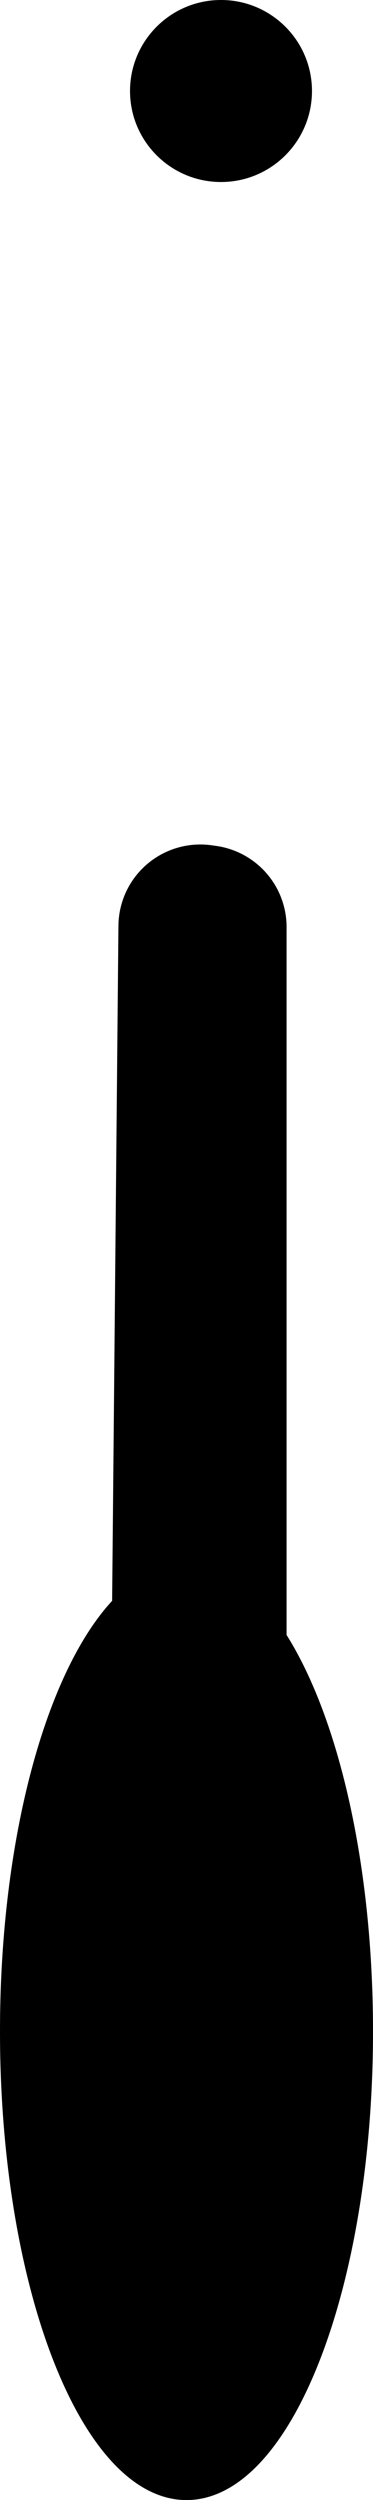 <svg version="1.1" xmlns="http://www.w3.org/2000/svg" xmlns:xlink="http://www.w3.org/1999/xlink" width="20.5" height="137.354" viewBox="0,0,20.5,137.354"><g transform="translate(-229.838,-78)"><g data-paper-data="{&quot;isPaintingLayer&quot;:true}" fill-rule="nonzero" stroke-linejoin="miter" stroke-miterlimit="10" stroke-dasharray="" stroke-dashoffset="0" style="mix-blend-mode: normal"><path d="M250.088,189.604c0,14.083 -4.477,25.5 -10,25.5c-5.523,0 -10,-11.417 -10,-25.5c0,-14.083 4.477,-25.5 10,-25.5c5.523,0 10,11.417 10,25.5z" data-paper-data="{&quot;index&quot;:null}" fill="#000000" stroke="#000000" stroke-width="0.5" stroke-linecap="butt"/><path d="M240.847,128.896l-0.759,81.208" data-paper-data="{&quot;index&quot;:null}" fill="none" stroke="#000000" stroke-width="9" stroke-linecap="round"/><path d="M241.088,128.93v77.174" data-paper-data="{&quot;index&quot;:null}" fill="none" stroke="#000000" stroke-width="9" stroke-linecap="round"/><path d="M236.984,83c0,-2.761 2.239,-5 5,-5c2.761,0 5,2.239 5,5c0,2.761 -2.239,5 -5,5c-2.761,0 -5,-2.239 -5,-5z" fill="#000000" stroke="none" stroke-width="0.5" stroke-linecap="butt"/></g></g></svg>